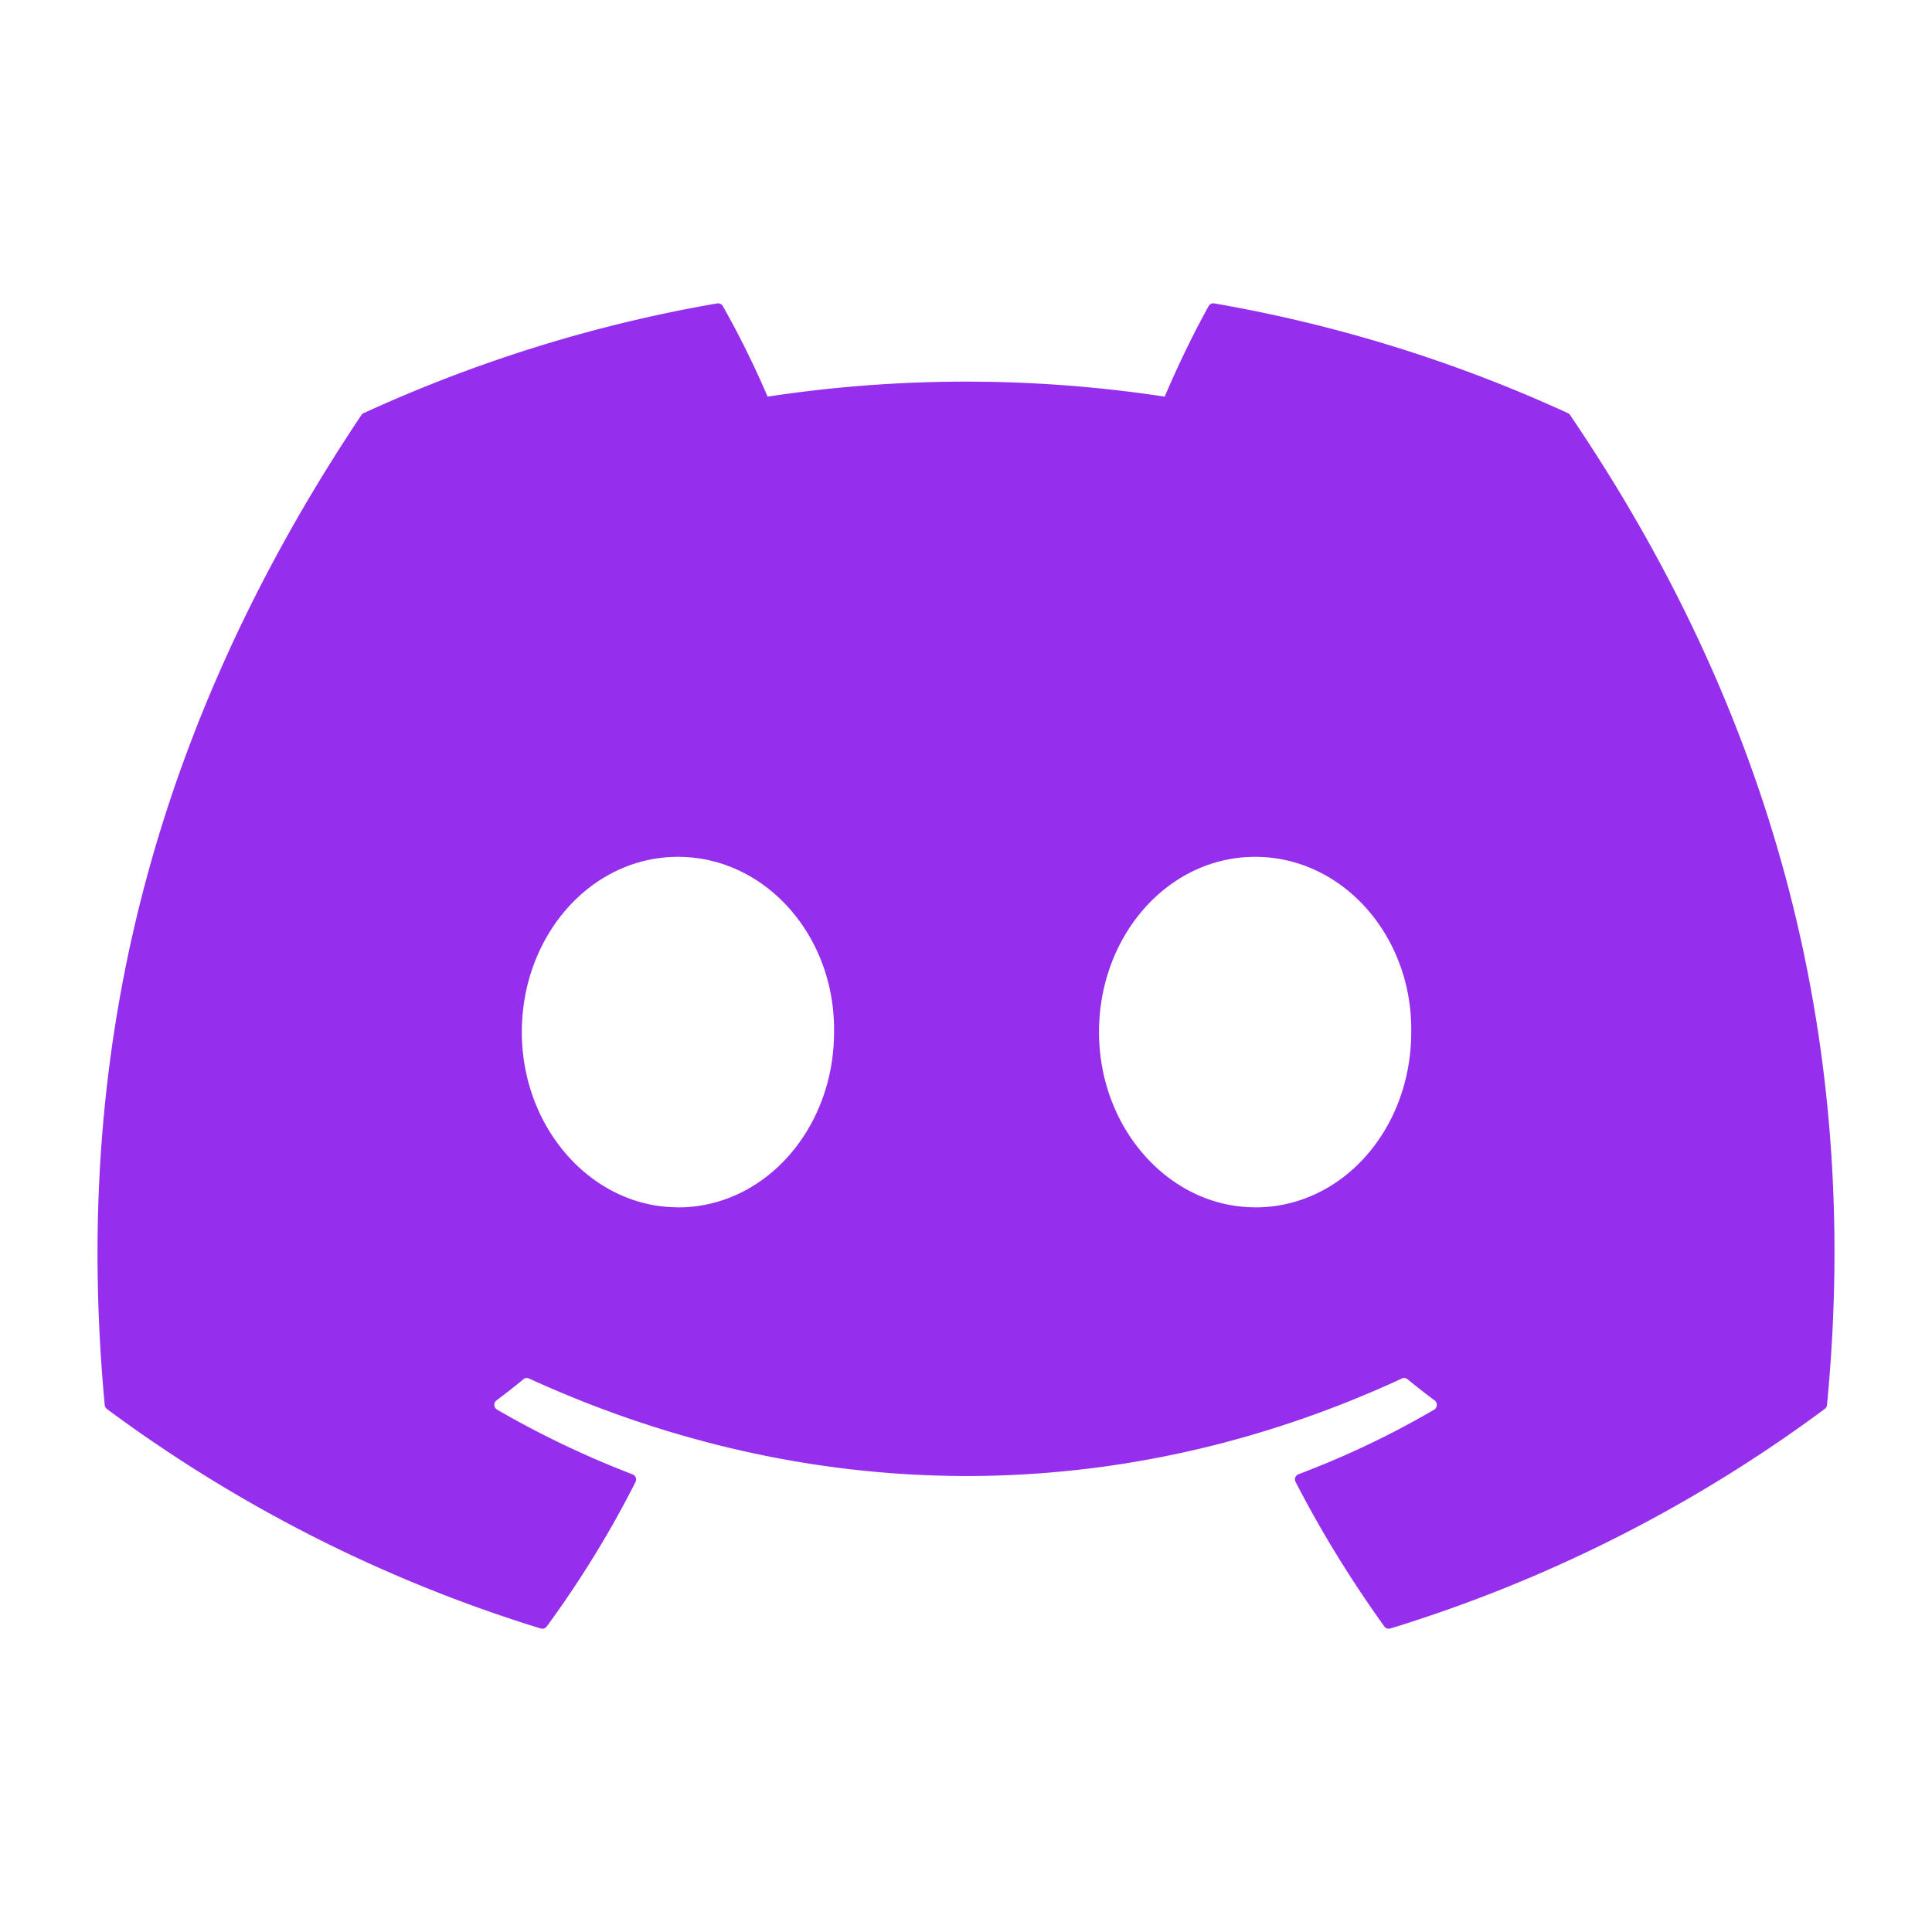 <svg width="20" height="20" fill="none" xmlns="http://www.w3.org/2000/svg"><path d="M16.231 4.277a14.817 14.817 0 0 0-3.66-1.136.055.055 0 0 0-.059.028c-.158.281-.333.648-.455.937a13.674 13.674 0 0 0-4.111 0 9.493 9.493 0 0 0-.463-.937.058.058 0 0 0-.059-.028c-1.284.221-2.513.61-3.66 1.136a.052.052 0 0 0-.024.021C1.41 7.784.77 11.185 1.084 14.543c.001.017.01.033.023.043a14.905 14.905 0 0 0 4.49 2.272.058.058 0 0 0 .063-.021c.346-.473.654-.971.919-1.496a.057.057 0 0 0-.032-.079 9.818 9.818 0 0 1-1.402-.67.058.058 0 0 1-.006-.095c.094-.07.189-.144.279-.219a.056.056 0 0 1 .058-.008c2.943 1.346 6.128 1.346 9.037 0a.056.056 0 0 1 .058.008c.09.074.185.148.28.219a.058.058 0 0 1-.005.096 9.213 9.213 0 0 1-1.404.668.057.057 0 0 0-.03.08c.27.524.578 1.022.918 1.495.014.02.04.029.063.022a14.856 14.856 0 0 0 4.497-2.273.058.058 0 0 0 .023-.04c.375-3.884-.628-7.256-2.658-10.246a.045.045 0 0 0-.024-.022Zm-9.213 8.221c-.886 0-1.616-.814-1.616-1.814S6.118 8.87 7.018 8.87c.907 0 1.63.821 1.616 1.814 0 1-.716 1.815-1.616 1.815Zm5.975 0c-.886 0-1.616-.814-1.616-1.814s.716-1.814 1.616-1.814c.907 0 1.63.821 1.616 1.814 0 1-.709 1.815-1.616 1.815Z" fill="#962FED"/></svg>
